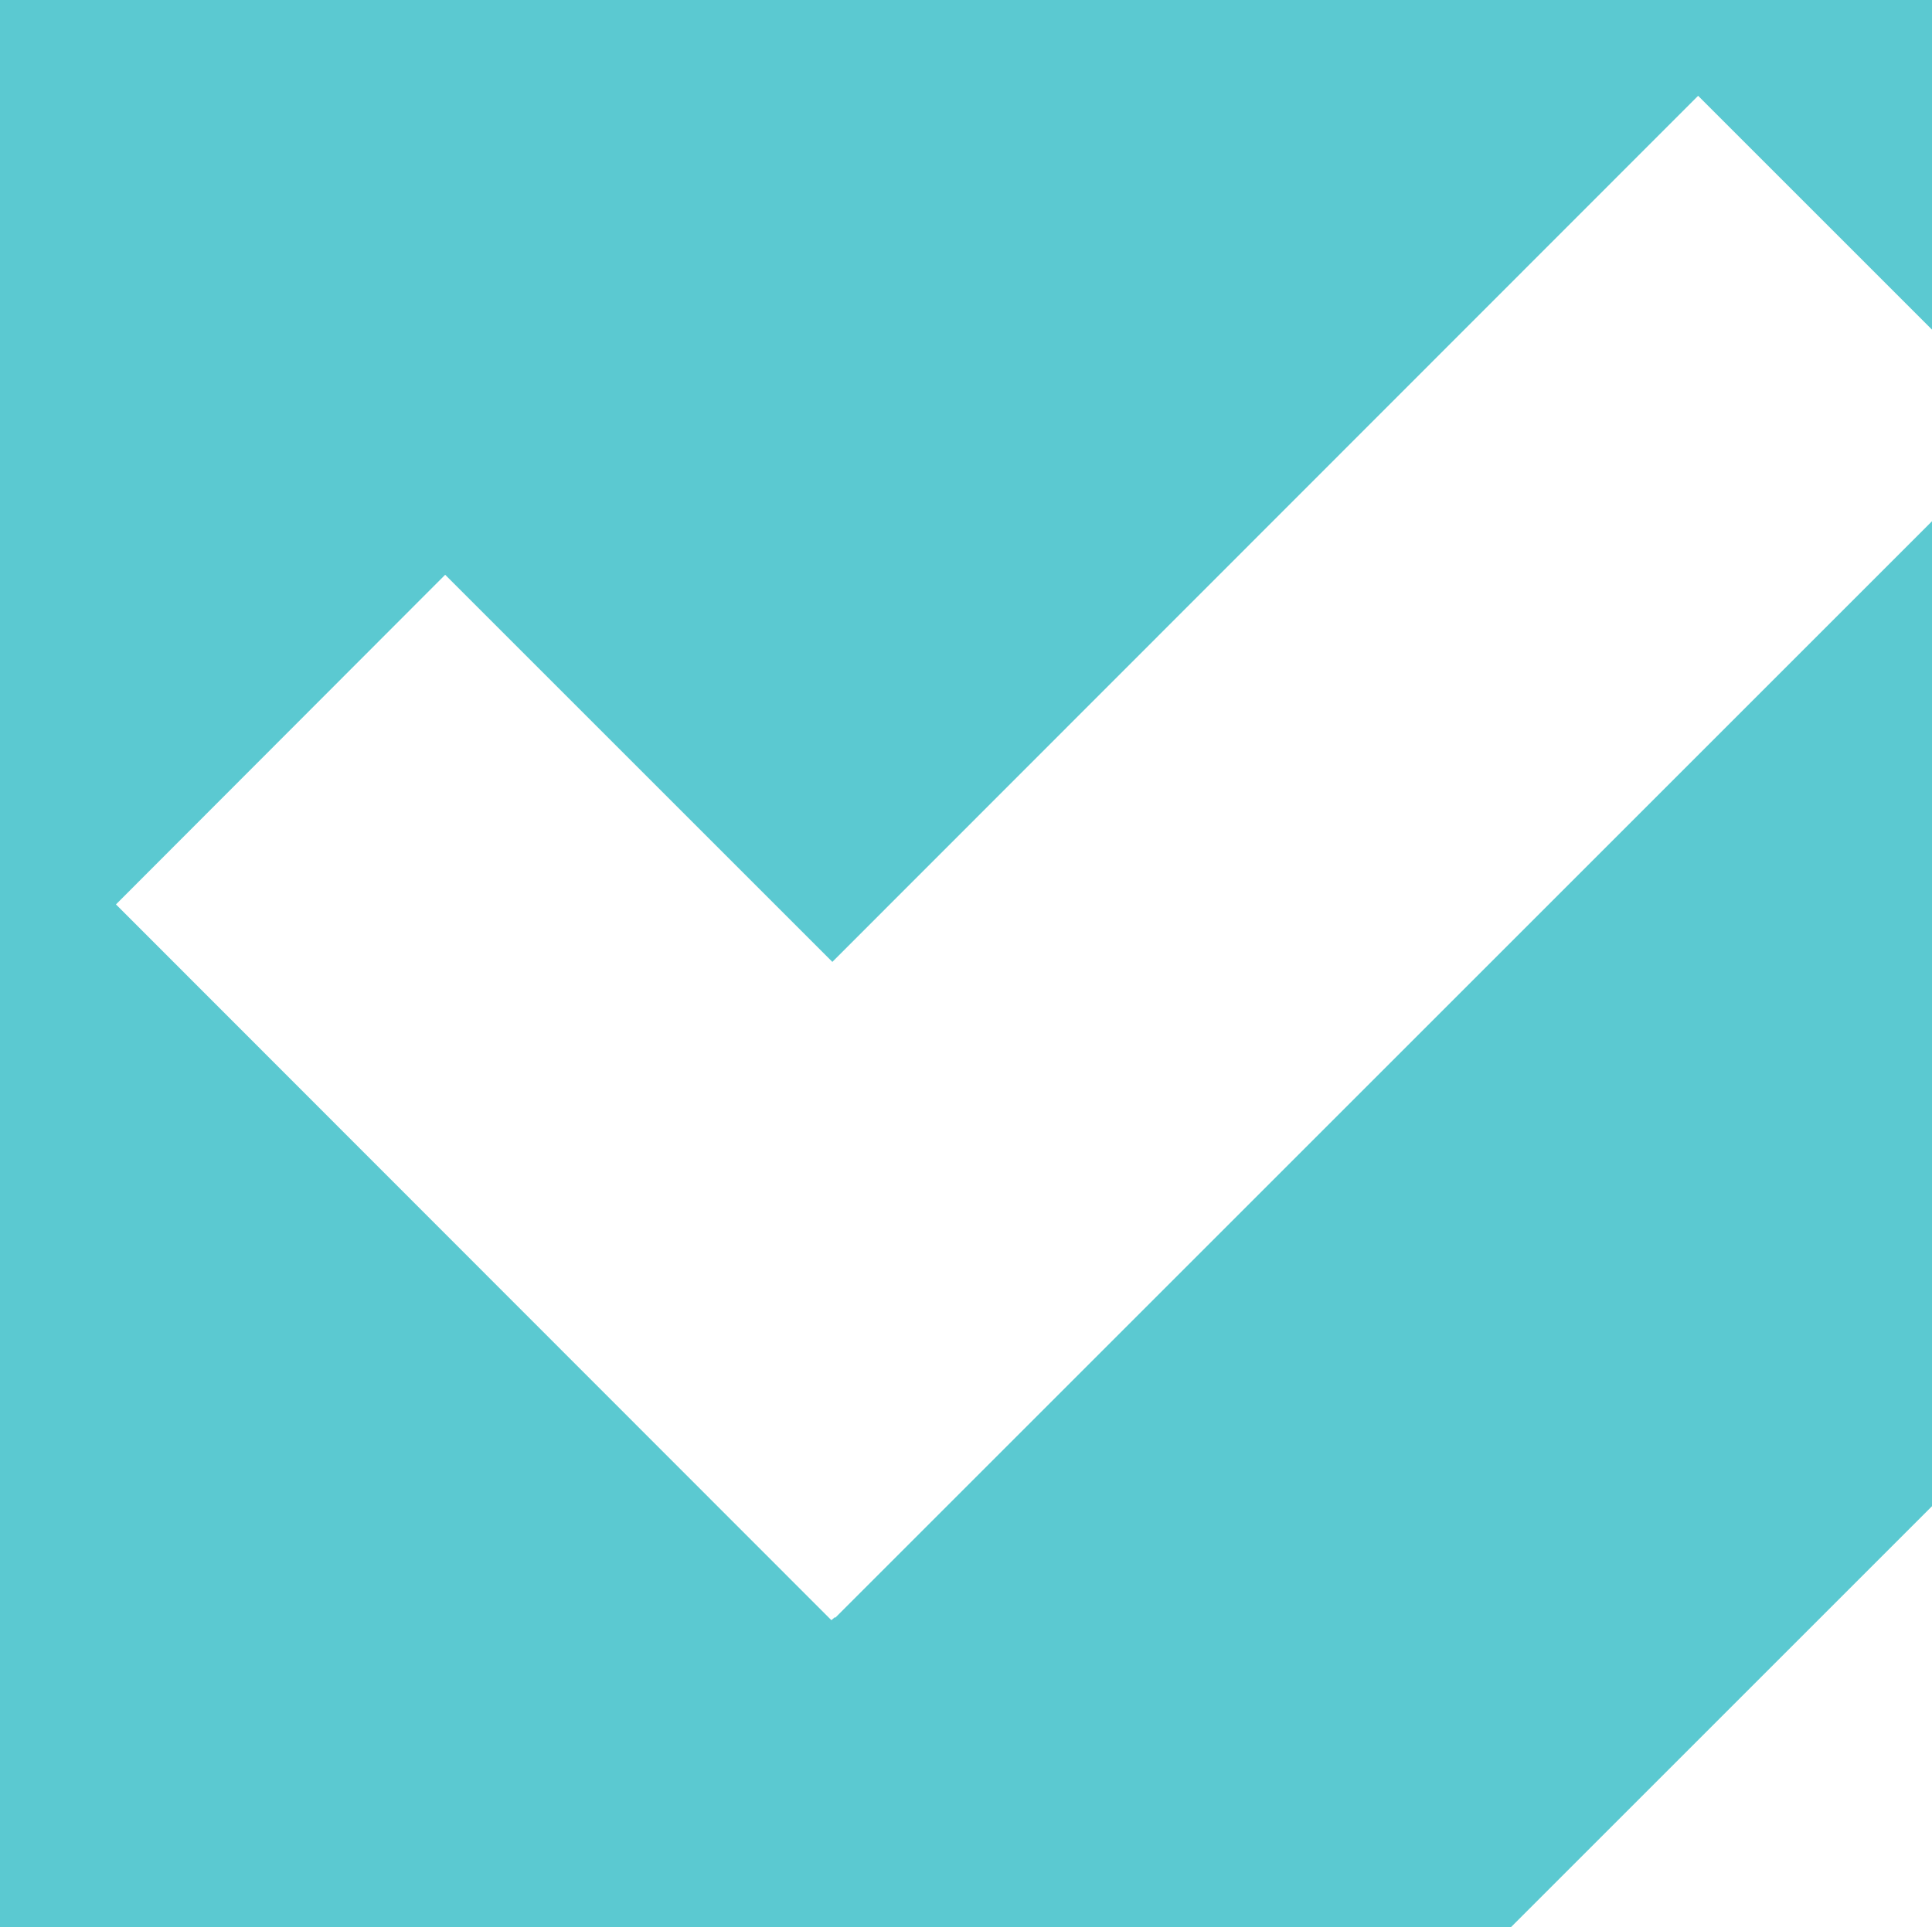 <?xml version="1.0" encoding="UTF-8"?>
<svg id="_Шар_2" data-name="Шар 2" xmlns="http://www.w3.org/2000/svg" viewBox="0 0 39.32 39.23">
  <defs>
    <style>
      .cls-1 {
        fill: #5bc9d1;
        stroke-width: 0px;
      }
    </style>
  </defs>
  <g id="_Шар_1-2" data-name="Шар 1">
    <polygon class="cls-1" points="9.06 11.7 2.36 18.41 16.92 32.98 16.99 32.92 17 32.93 39.32 10.61 39.32 30.66 30.75 39.23 0 39.23 0 0 39.32 0 39.32 6.71 34.56 1.95 16.94 19.58 9.06 11.7"/>
  </g>
</svg>